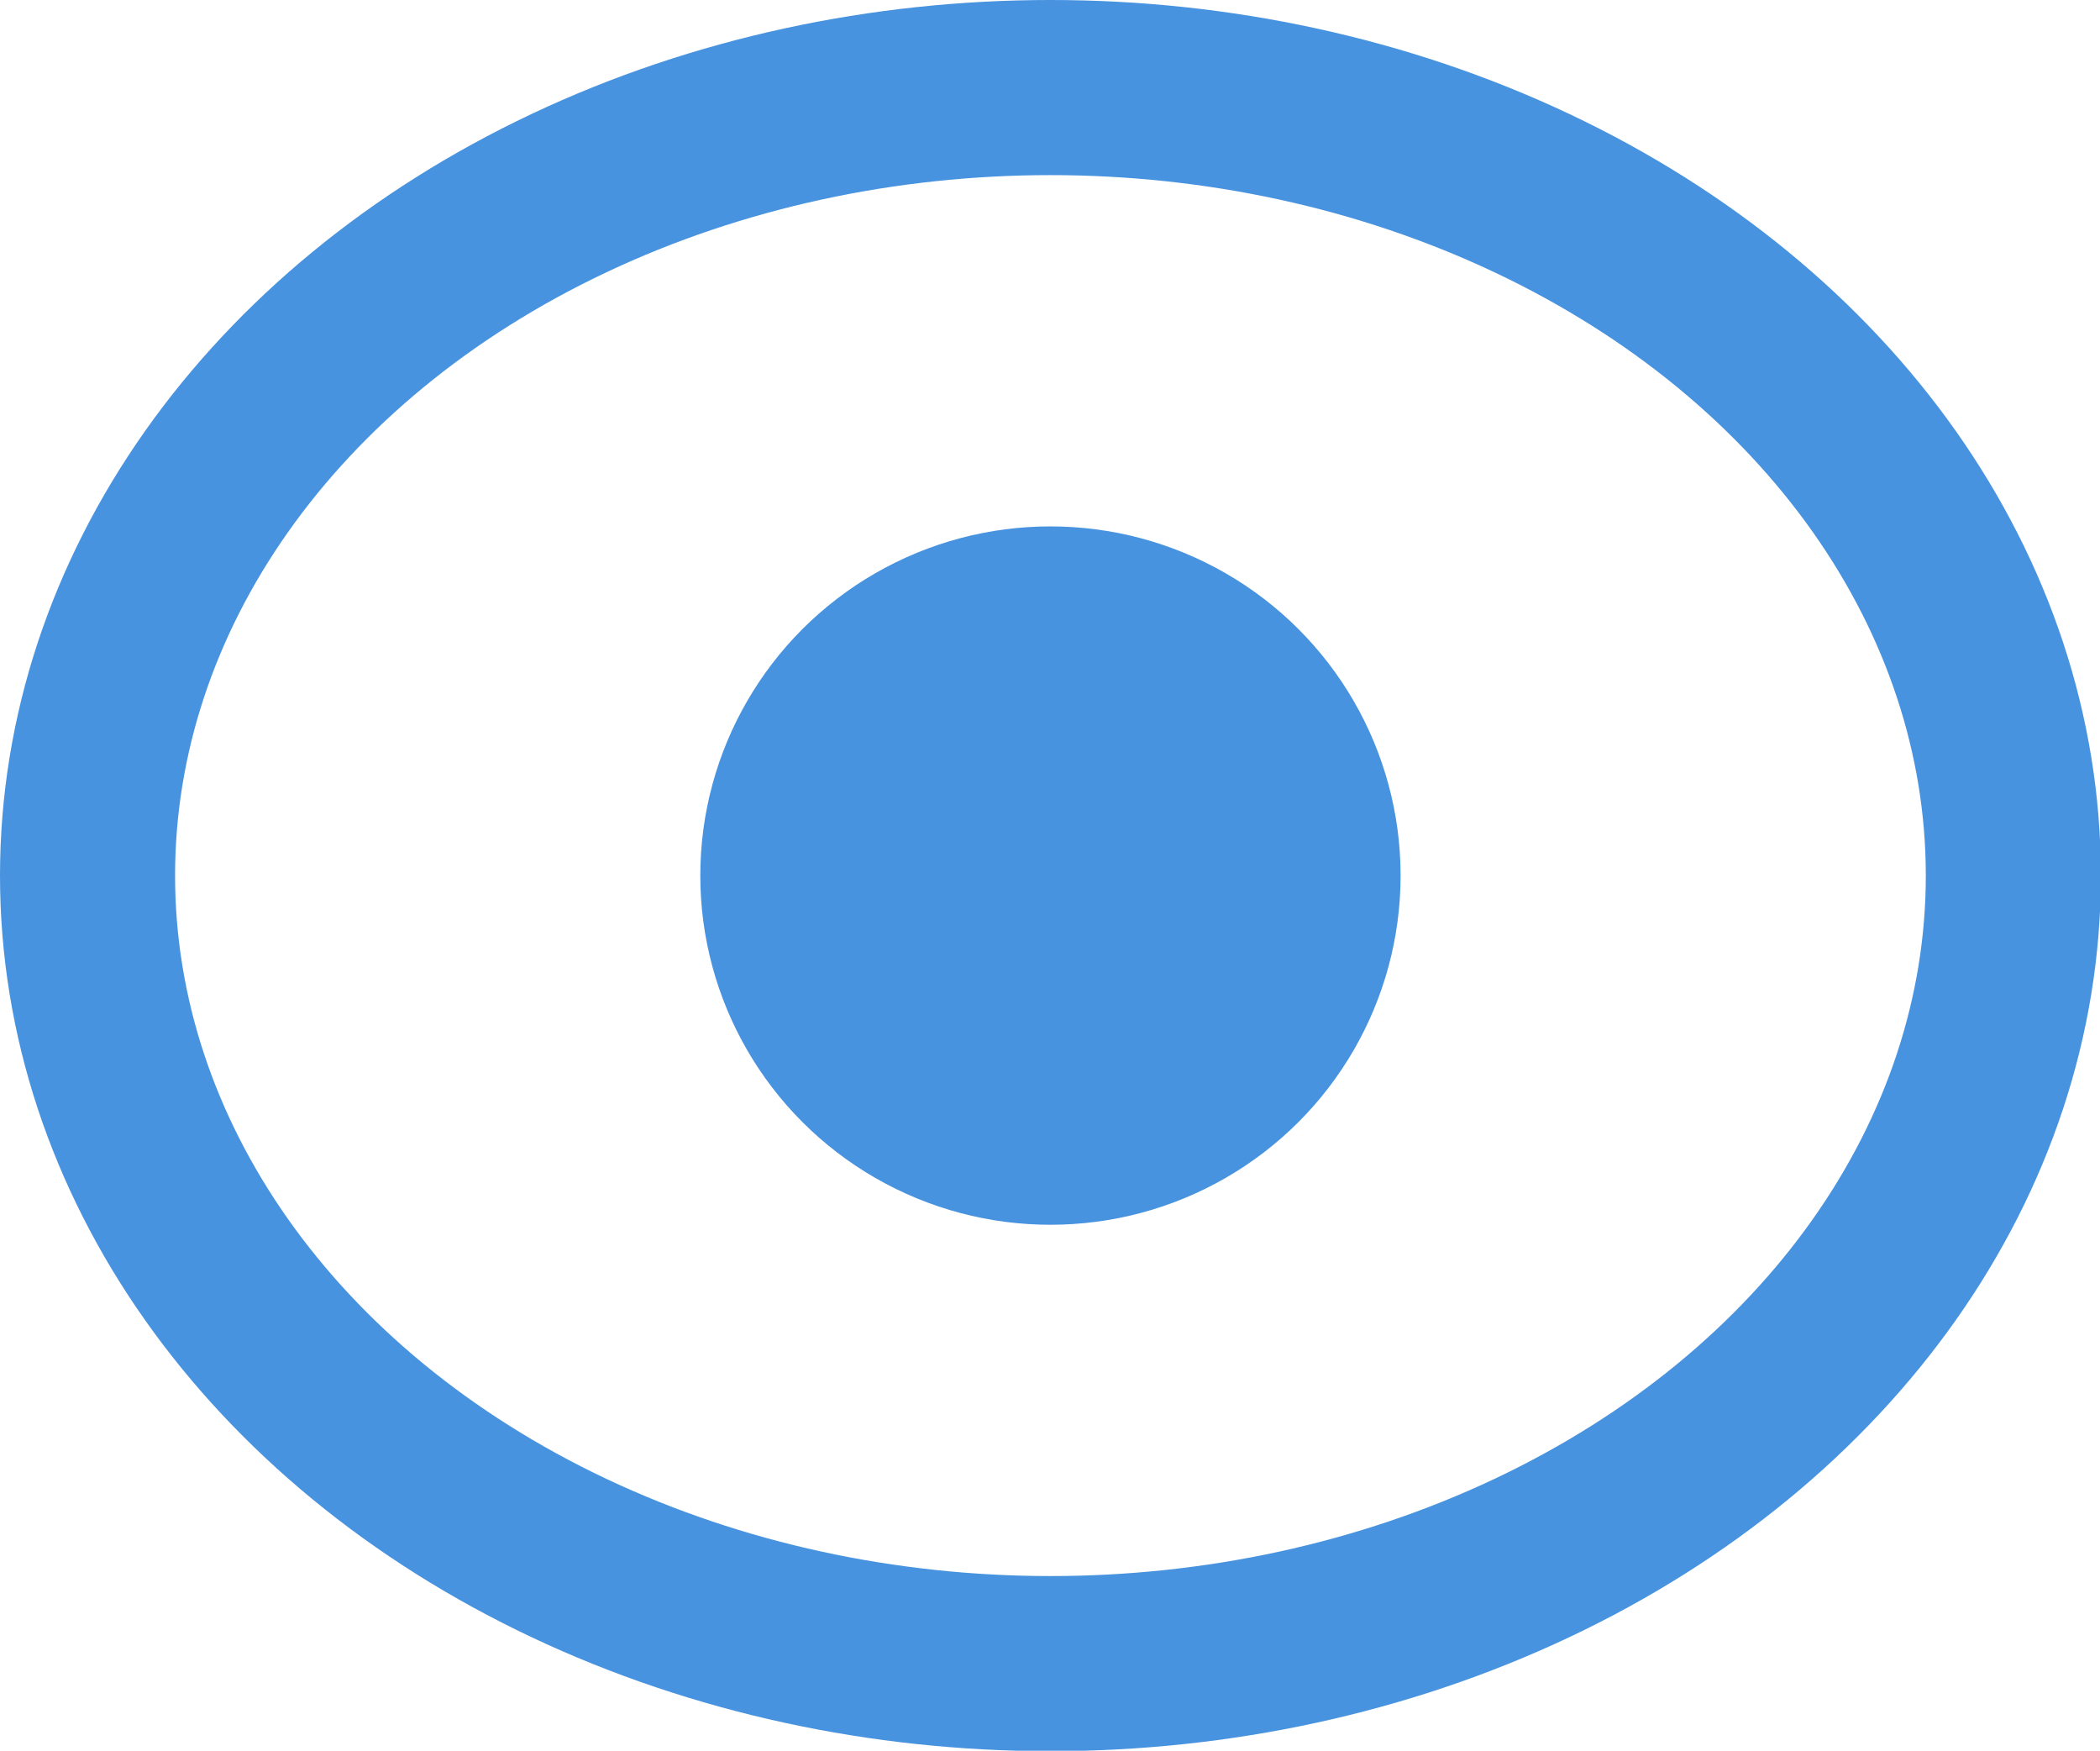 <?xml version="1.0" encoding="UTF-8" standalone="no"?>
<!-- Created with Inkscape (http://www.inkscape.org/) -->

<svg
   width="4.762mm"
   height="3.969mm"
   viewBox="0 0 4.762 3.969"
   version="1.1"
   id="svg1"
   xml:space="preserve"
   xmlns="http://www.w3.org/2000/svg"
   xmlns:svg="http://www.w3.org/2000/svg"><defs
     id="defs1" /><g
     id="layer1"
     transform="translate(-170.277,-84.047)"><g
       id="transparent-blue"
       transform="matrix(0.397,0,0,0.397,170.277,83.65)"><ellipse
         ry="1.994"
         rx="2"
         cy="6"
         cx="6"
         id="path5584-6-9-7-1-2"
         style="opacity:1;fill:#4893df;fill-opacity:1;stroke:none;stroke-width:1;stroke-linecap:square;stroke-linejoin:round;stroke-miterlimit:4;stroke-dasharray:none;stroke-dashoffset:63;stroke-opacity:0.502" /><ellipse
         ry="4.5"
         rx="5.5"
         cy="6"
         cx="6"
         id="path5586-3-7-1-8-8"
         style="opacity:1;fill:none;fill-opacity:0.502;stroke:#4893df;stroke-width:1;stroke-linecap:square;stroke-linejoin:round;stroke-miterlimit:4;stroke-dasharray:none;stroke-dashoffset:63;stroke-opacity:1" /></g></g></svg>
